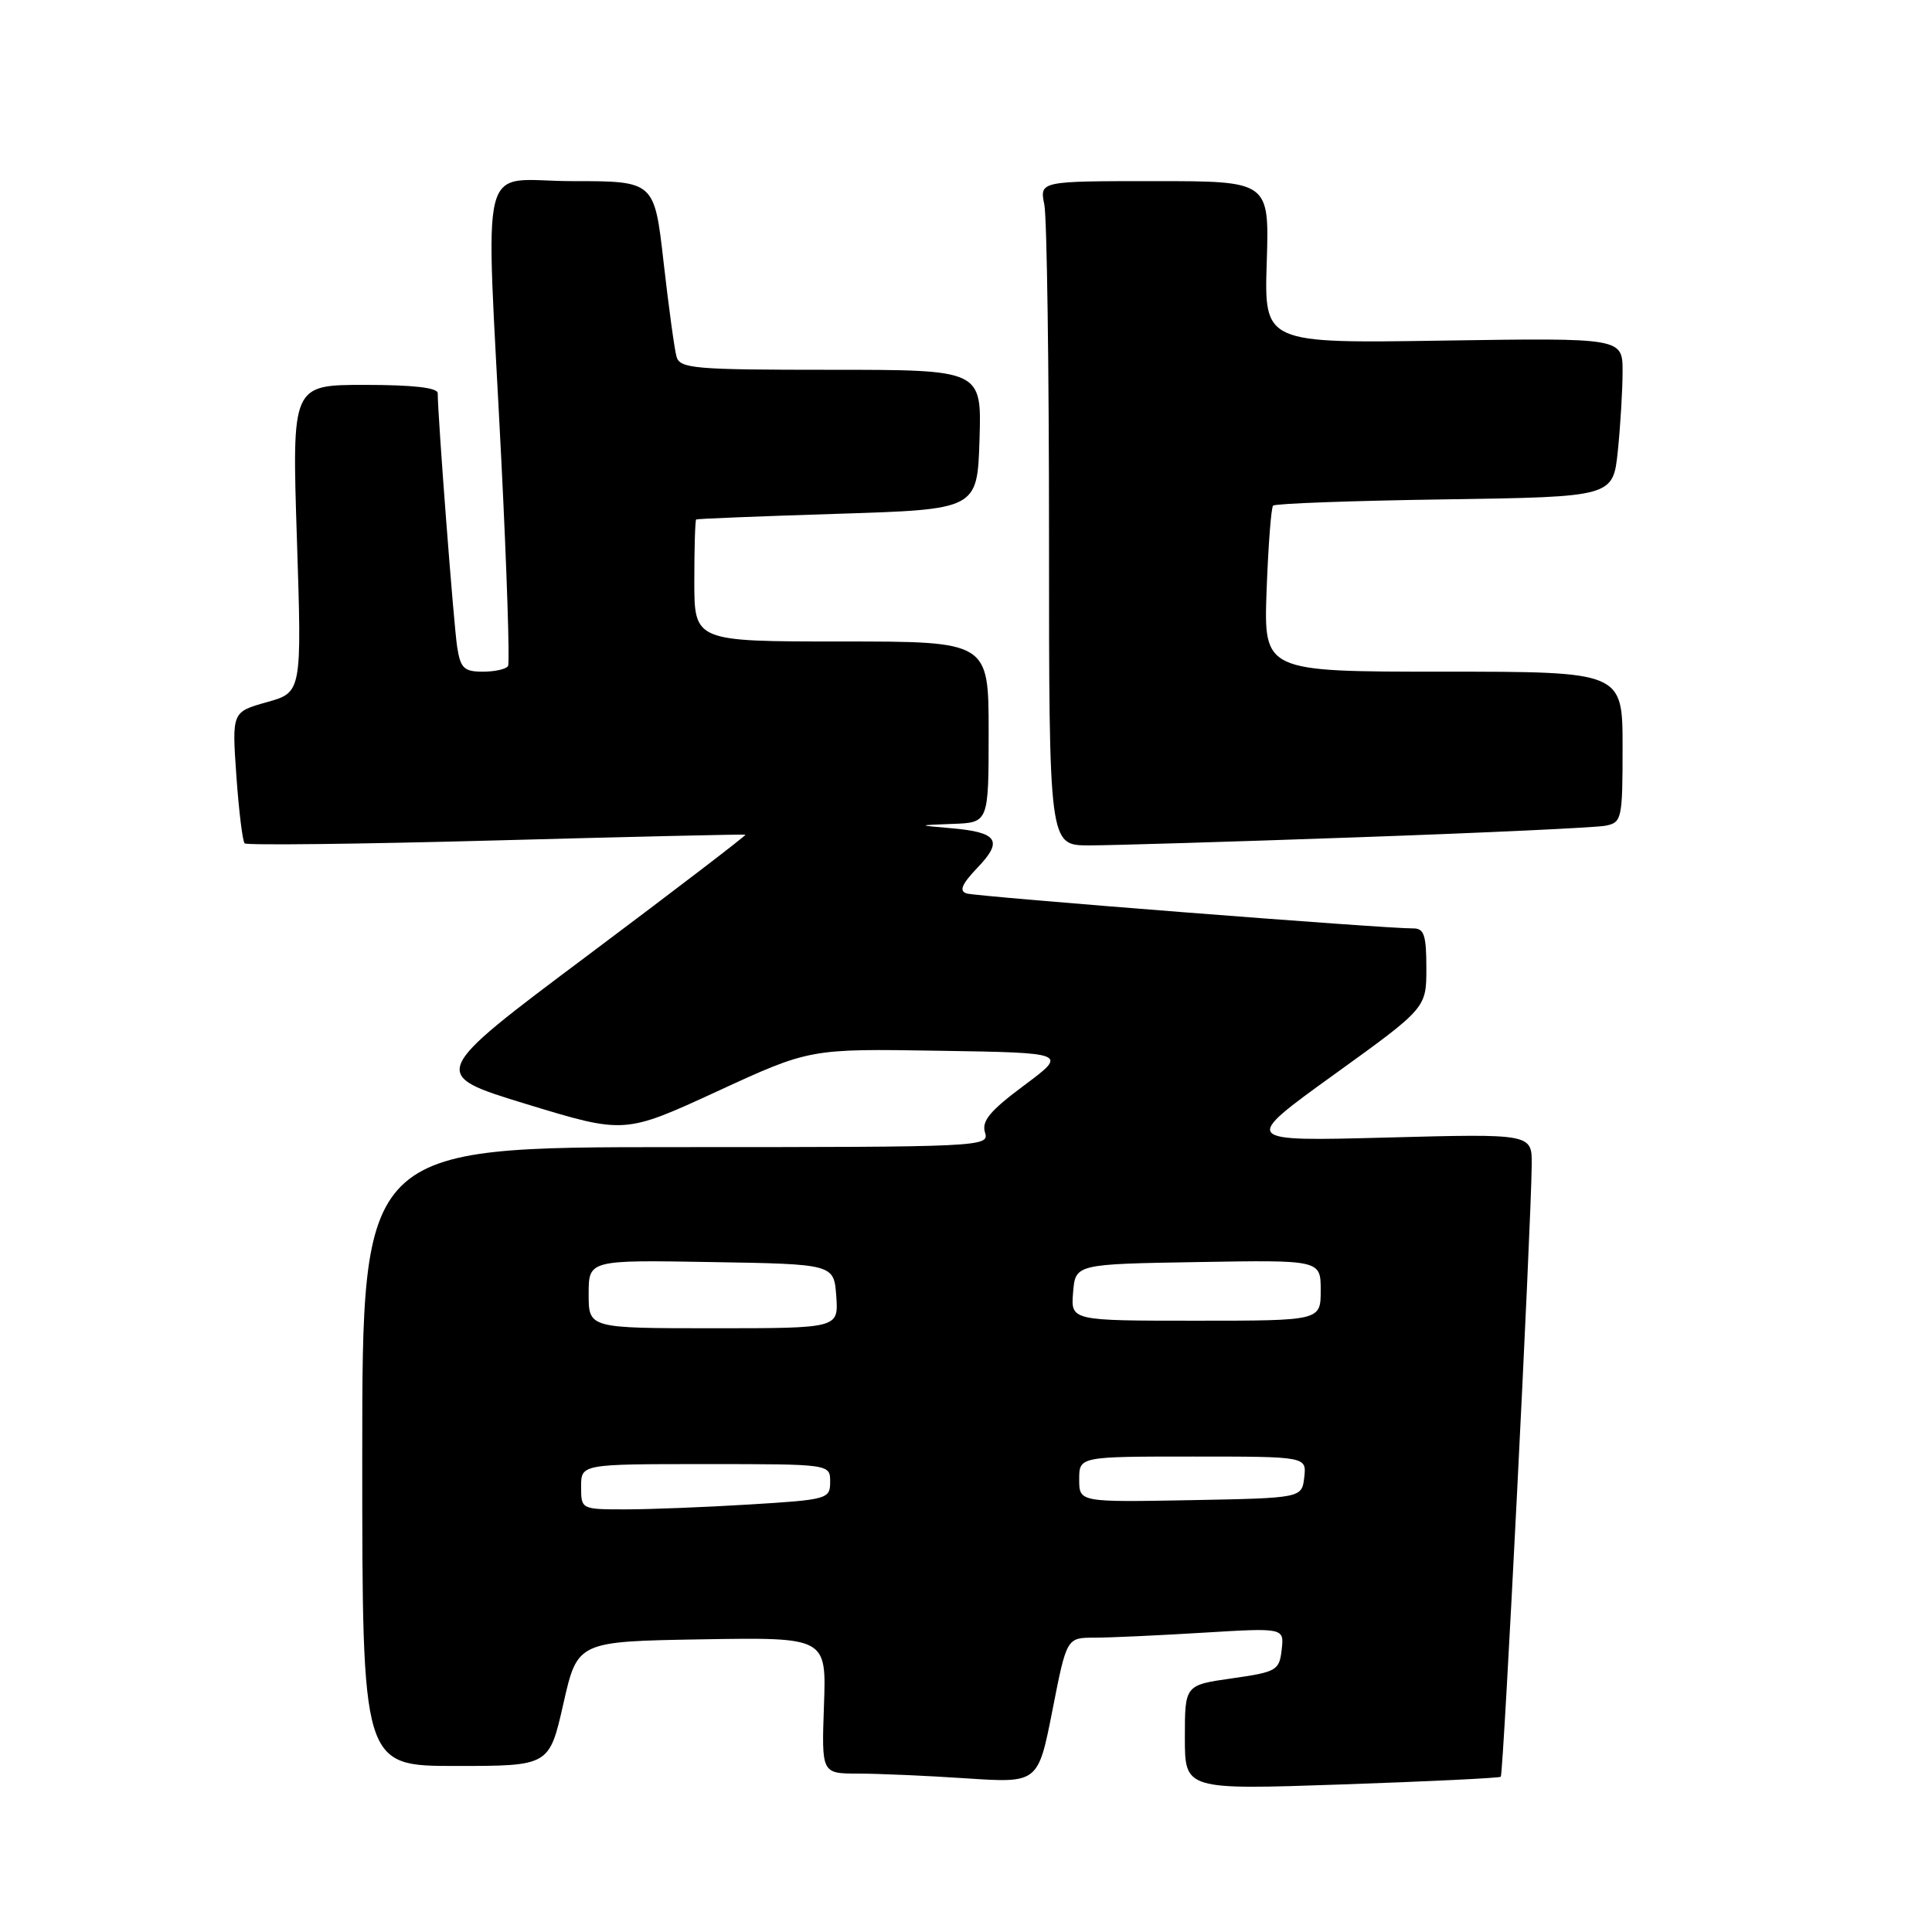 <?xml version="1.0" encoding="UTF-8" standalone="no"?>
<!DOCTYPE svg PUBLIC "-//W3C//DTD SVG 1.1//EN" "http://www.w3.org/Graphics/SVG/1.1/DTD/svg11.dtd" >
<svg xmlns="http://www.w3.org/2000/svg" xmlns:xlink="http://www.w3.org/1999/xlink" version="1.1" viewBox="0 0 256 256">
 <g >
 <path fill="currentColor"
d=" M 198.86 235.43 C 199.22 235.11 202.88 162.61 202.96 154.36 C 203.00 150.22 203.00 150.22 183.75 150.73 C 164.50 151.24 164.50 151.24 176.75 142.40 C 189.00 133.57 189.00 133.57 189.00 128.28 C 189.00 123.91 188.70 123.00 187.25 123.02 C 183.68 123.06 129.45 118.81 128.09 118.39 C 127.05 118.06 127.43 117.17 129.53 114.96 C 132.96 111.39 132.20 110.27 126.00 109.74 C 121.50 109.35 121.50 109.35 126.25 109.17 C 131.00 109.00 131.00 109.00 131.00 97.00 C 131.00 85.00 131.00 85.00 111.50 85.00 C 92.00 85.00 92.00 85.00 92.00 77.00 C 92.00 72.60 92.11 68.92 92.25 68.83 C 92.39 68.74 100.83 68.40 111.00 68.08 C 129.50 67.50 129.50 67.50 129.79 58.25 C 130.08 49.00 130.08 49.00 110.10 49.00 C 91.94 49.00 90.09 48.84 89.64 47.25 C 89.37 46.29 88.60 40.66 87.93 34.75 C 86.71 24.00 86.71 24.00 75.85 24.00 C 63.18 24.00 64.34 19.41 66.43 61.00 C 67.16 75.58 67.56 87.84 67.32 88.25 C 67.08 88.66 65.58 89.00 63.99 89.00 C 61.49 89.00 61.02 88.55 60.58 85.75 C 60.13 82.92 58.00 55.09 58.00 52.10 C 58.00 51.37 54.72 51.00 48.34 51.00 C 38.68 51.00 38.68 51.00 39.34 71.37 C 40.00 91.74 40.00 91.74 35.36 93.04 C 30.73 94.34 30.73 94.34 31.32 102.80 C 31.65 107.45 32.14 111.48 32.42 111.75 C 32.69 112.02 47.67 111.85 65.71 111.36 C 83.74 110.87 98.63 110.53 98.78 110.60 C 98.93 110.67 89.56 117.84 77.95 126.54 C 56.83 142.35 56.83 142.35 69.79 146.31 C 82.76 150.26 82.76 150.26 95.03 144.61 C 107.30 138.95 107.30 138.95 124.40 139.23 C 141.50 139.50 141.50 139.50 135.70 143.82 C 131.16 147.20 130.04 148.55 130.52 150.07 C 131.12 151.96 130.21 152.00 89.57 152.00 C 48.00 152.00 48.00 152.00 48.00 193.00 C 48.00 234.00 48.00 234.00 60.39 234.00 C 72.78 234.00 72.78 234.00 74.65 225.75 C 76.52 217.50 76.52 217.50 93.01 217.22 C 109.50 216.95 109.50 216.95 109.18 225.97 C 108.86 235.00 108.86 235.00 113.68 235.01 C 116.33 235.01 122.79 235.29 128.03 235.64 C 137.55 236.27 137.55 236.27 139.45 226.64 C 141.34 217.00 141.34 217.00 145.02 217.00 C 147.04 217.00 153.52 216.70 159.43 216.34 C 170.16 215.69 170.16 215.69 169.83 218.59 C 169.52 221.34 169.16 221.55 163.25 222.39 C 157.00 223.28 157.00 223.28 157.00 230.22 C 157.00 237.16 157.00 237.16 177.75 236.45 C 189.16 236.06 198.66 235.60 198.86 235.43 Z  M 180.00 110.94 C 196.78 110.35 211.51 109.66 212.75 109.41 C 214.90 108.98 215.00 108.53 215.00 98.98 C 215.00 89.00 215.00 89.00 191.22 89.00 C 167.45 89.00 167.45 89.00 167.83 78.25 C 168.05 72.34 168.43 67.28 168.69 67.00 C 168.95 66.72 179.19 66.35 191.45 66.17 C 213.73 65.84 213.73 65.84 214.37 59.77 C 214.71 56.44 215.00 51.70 215.00 49.24 C 215.00 44.77 215.00 44.77 191.25 45.13 C 167.51 45.50 167.51 45.50 167.85 34.75 C 168.19 24.00 168.19 24.00 152.97 24.00 C 137.75 24.00 137.75 24.00 138.38 27.12 C 138.72 28.84 139.00 48.64 139.00 71.12 C 139.00 112.00 139.00 112.00 144.25 112.02 C 147.14 112.02 163.22 111.54 180.00 110.94 Z  M 77.00 197.00 C 77.00 194.00 77.00 194.00 93.50 194.00 C 110.00 194.00 110.00 194.00 110.00 196.35 C 110.00 198.62 109.67 198.72 99.34 199.35 C 93.48 199.71 86.06 200.00 82.84 200.00 C 77.02 200.00 77.00 199.99 77.00 197.00 Z  M 143.00 196.03 C 143.00 193.00 143.00 193.00 158.07 193.00 C 173.13 193.00 173.13 193.00 172.82 195.75 C 172.50 198.50 172.50 198.50 157.75 198.78 C 143.00 199.05 143.00 199.05 143.00 196.03 Z  M 78.00 171.48 C 78.00 166.95 78.00 166.95 94.25 167.23 C 110.50 167.50 110.50 167.50 110.81 171.75 C 111.11 176.00 111.11 176.00 94.56 176.00 C 78.00 176.00 78.00 176.00 78.00 171.48 Z  M 142.19 171.25 C 142.50 167.50 142.50 167.50 158.75 167.23 C 175.00 166.95 175.00 166.95 175.00 170.98 C 175.00 175.00 175.00 175.00 158.44 175.00 C 141.88 175.00 141.88 175.00 142.19 171.25 Z "/>
</g>
</svg>